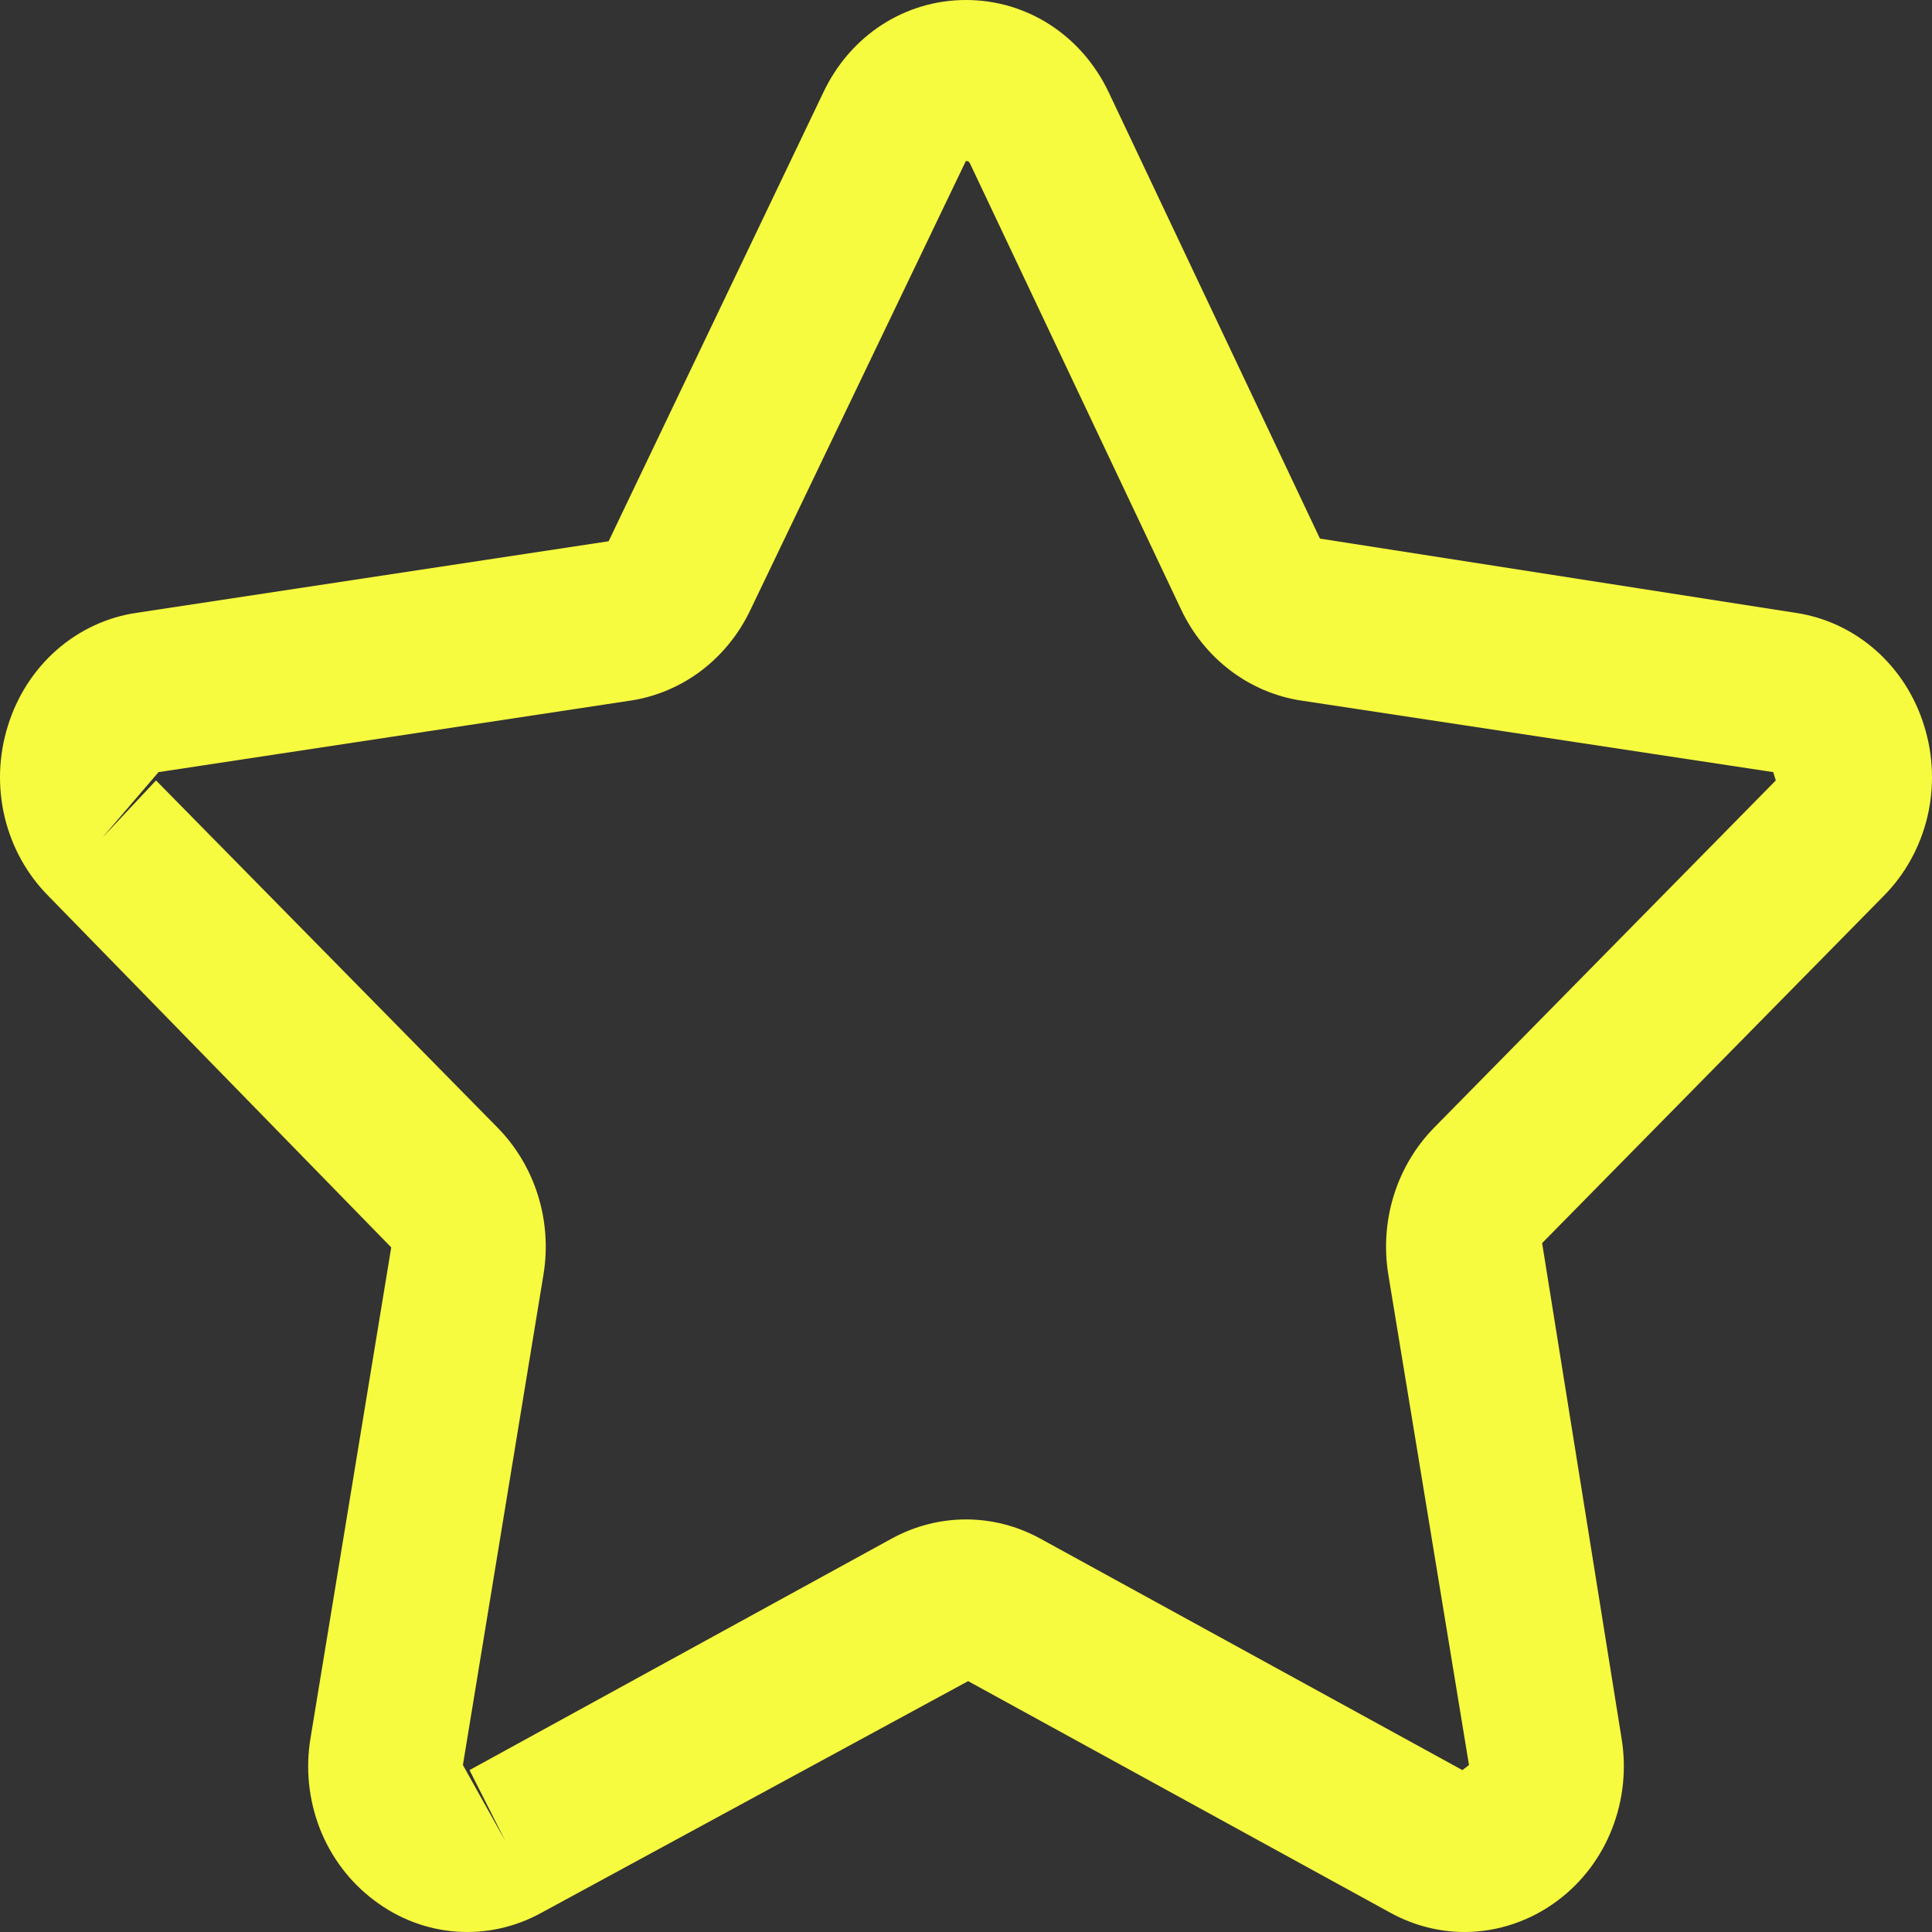 <svg width="40" height="40" viewBox="0 0 40 40" fill="none" xmlns="http://www.w3.org/2000/svg">
<rect x="0" y="0" width="40" height="40" fill="#333333" stroke="none"/>
<path d="M30.323 40C29.8 40 29.273 39.868 28.789 39.603L20.044 34.806L11.211 39.601C10.667 39.902 10.053 40.037 9.439 39.991C8.826 39.945 8.237 39.719 7.74 39.339C7.241 38.964 6.853 38.45 6.621 37.856C6.39 37.261 6.323 36.611 6.43 35.979L8.1 25.826L0.999 18.547C0.556 18.101 0.243 17.533 0.095 16.91C-0.052 16.287 -0.028 15.633 0.165 15.023C0.353 14.413 0.703 13.87 1.173 13.457C1.644 13.044 2.217 12.777 2.826 12.688L12.601 11.206L17.046 1.914C17.605 0.732 18.737 0 20 0C21.264 0 22.395 0.732 22.956 1.914L27.328 11.151L37.175 12.688C37.784 12.777 38.357 13.044 38.828 13.457C39.298 13.87 39.648 14.413 39.836 15.023C40.028 15.633 40.052 16.287 39.905 16.91C39.757 17.533 39.444 18.1 39.002 18.547L31.928 25.737L33.571 35.981C33.677 36.612 33.61 37.263 33.378 37.857C33.147 38.451 32.759 38.965 32.26 39.341C31.697 39.767 31.019 39.998 30.323 40ZM3.23 16.158L10.303 23.348C11.079 24.139 11.435 25.273 11.252 26.388L9.584 36.543L10.467 38.124L9.721 36.648L18.465 31.853C18.938 31.594 19.464 31.459 19.998 31.458C20.532 31.458 21.058 31.593 21.532 31.852L30.277 36.648L30.414 36.543L28.744 26.39C28.654 25.84 28.693 25.277 28.858 24.747C29.023 24.218 29.309 23.737 29.691 23.348L36.766 16.158L36.713 15.986L26.938 14.504C26.409 14.424 25.907 14.21 25.475 13.883C25.043 13.556 24.693 13.123 24.456 12.624L20.084 3.387C20.071 3.36 20.056 3.333 19.997 3.333L15.538 12.624C15.302 13.123 14.953 13.555 14.522 13.883C14.09 14.21 13.588 14.424 13.06 14.504L3.282 15.986L2.112 17.351L3.23 16.158Z" fill="#F7FB3F"/>
</svg>
